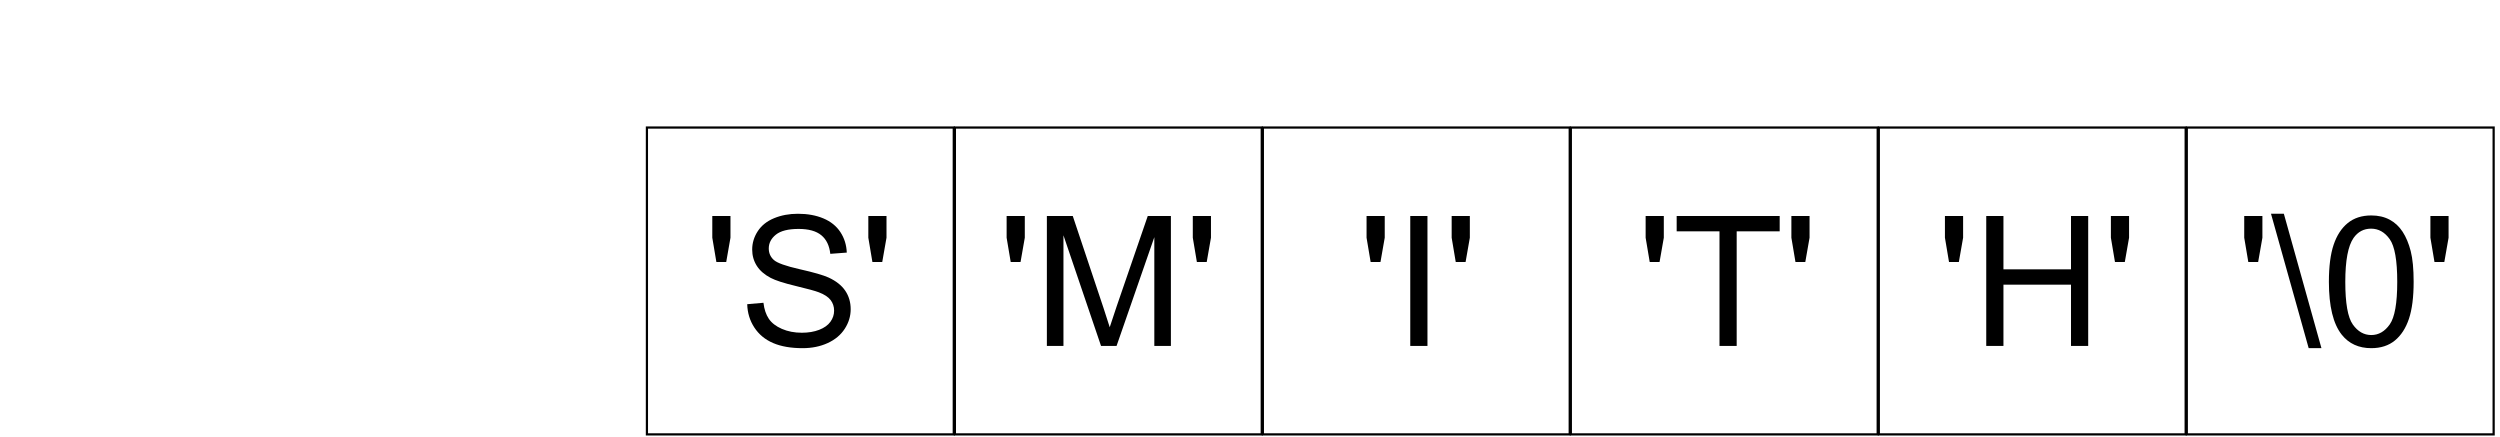 <?xml version="1.0" encoding="UTF-8"?>
<!DOCTYPE svg PUBLIC "-//W3C//DTD SVG 1.1//EN" "http://www.w3.org/Graphics/SVG/1.1/DTD/svg11.dtd">
<svg version="1.1" xmlns="http://www.w3.org/2000/svg" xmlns:xlink="http://www.w3.org/1999/xlink" x="0" y="0" width="1132" height="198" viewBox="0, 0, 1132, 198">
  <g id="layer1">
    <g id="g3207">
      <g id="g3199">
        <path d="M292.924,57.749 L431.867,57.749 L431.867,196.692 L292.924,196.692 L292.924,57.749 z" fill-opacity="0" stroke="#000000" stroke-width="1" id="rect2417"/>
        <path d="M432.376,57.749 L571.318,57.749 L571.318,196.692 L432.376,196.692 L432.376,57.749 z" fill-opacity="0" stroke="#000000" stroke-width="1" id="rect2419"/>
        <path d="M571.827,57.749 L710.769,57.749 L710.769,196.692 L571.827,196.692 L571.827,57.749 z" fill-opacity="0" stroke="#000000" stroke-width="1" id="rect2421"/>
        <path d="M711.278,57.749 L850.221,57.749 L850.221,196.692 L711.278,196.692 L711.278,57.749 z" fill-opacity="0" stroke="#000000" stroke-width="1" id="rect2423"/>
        <path d="M850.73,57.749 L989.672,57.749 L989.672,196.692 L850.73,196.692 L850.73,57.749 z" fill-opacity="0" stroke="#000000" stroke-width="1" id="rect2425"/>
        <path d="M990.181,57.749 L1129.123,57.749 L1129.123,196.692 L990.181,196.692 L990.181,57.749 z" fill-opacity="0" stroke="#000000" stroke-width="1" id="rect2427"/>
      </g>
    </g>
    <g id="g9265">
      <path d="M324.374,118.63 L322.527,107.631 L322.527,97.796 L330.756,97.796 L330.756,107.631 L328.83,118.63 L324.374,118.63 z M338.343,137.738 L345.689,137.096 C346.037,140.039 346.847,142.455 348.118,144.341 C349.389,146.228 351.363,147.753 354.039,148.918 C356.715,150.082 359.726,150.664 363.071,150.664 C366.041,150.664 368.664,150.222 370.939,149.339 C373.213,148.456 374.906,147.245 376.017,145.706 C377.127,144.167 377.683,142.488 377.683,140.668 C377.683,138.822 377.147,137.209 376.077,135.831 C375.006,134.453 373.24,133.296 370.778,132.359 C369.199,131.743 365.707,130.787 360.301,129.489 C354.895,128.191 351.108,126.966 348.941,125.816 C346.131,124.344 344.037,122.517 342.659,120.336 C341.28,118.155 340.591,115.713 340.591,113.01 C340.591,110.04 341.434,107.263 343.12,104.681 C344.806,102.098 347.268,100.138 350.506,98.8 C353.744,97.462 357.344,96.793 361.305,96.793 C365.667,96.793 369.514,97.495 372.845,98.9 C376.177,100.305 378.74,102.373 380.533,105.102 C382.326,107.832 383.289,110.923 383.423,114.375 L375.957,114.937 C375.555,111.217 374.197,108.407 371.882,106.507 C369.567,104.607 366.148,103.657 361.626,103.657 C356.916,103.657 353.484,104.52 351.329,106.246 C349.175,107.973 348.098,110.053 348.098,112.488 C348.098,114.603 348.861,116.342 350.386,117.707 C351.885,119.072 355.798,120.47 362.128,121.902 C368.457,123.334 372.799,124.585 375.154,125.655 C378.579,127.234 381.108,129.234 382.741,131.656 C384.373,134.078 385.189,136.868 385.189,140.026 C385.189,143.157 384.293,146.108 382.5,148.877 C380.707,151.647 378.131,153.801 374.772,155.34 C371.414,156.879 367.634,157.648 363.432,157.648 C358.107,157.648 353.644,156.872 350.045,155.32 C346.445,153.768 343.622,151.433 341.575,148.315 C339.527,145.198 338.45,141.672 338.343,137.738 L338.343,137.738 z M395.024,118.63 L393.177,107.631 L393.177,97.796 L401.407,97.796 L401.407,107.631 L399.48,118.63 L395.024,118.63 z" fill="#000000" id="text9233"/>
      <path d="M457.646,118.63 L455.8,107.631 L455.8,97.796 L464.029,97.796 L464.029,107.631 L462.102,118.63 L457.646,118.63 z M474.024,156.645 L474.024,97.796 L485.746,97.796 L499.675,139.464 C500.96,143.344 501.896,146.248 502.485,148.175 C503.154,146.034 504.198,142.89 505.616,138.741 L519.706,97.796 L530.183,97.796 L530.183,156.645 L522.677,156.645 L522.677,107.39 L505.576,156.645 L498.551,156.645 L481.531,106.547 L481.531,156.645 L474.024,156.645 z M541.945,118.63 L540.098,107.631 L540.098,97.796 L548.327,97.796 L548.327,107.631 L546.401,118.63 L541.945,118.63 z" fill="#000000" id="text9237"/>
      <path d="M620.624,118.63 L618.777,107.631 L618.777,97.796 L627.007,97.796 L627.007,107.631 L625.08,118.63 L620.624,118.63 z M638.567,156.645 L638.567,97.796 L646.355,97.796 L646.355,156.645 L638.567,156.645 z M659.16,118.63 L657.314,107.631 L657.314,97.796 L665.543,97.796 L665.543,107.631 L663.616,118.63 L659.16,118.63 z" fill="#000000" id="text9241"/>
      <path d="M746.992,118.63 L745.145,107.631 L745.145,97.796 L753.374,97.796 L753.374,107.631 L751.448,118.63 L746.992,118.63 z M778.584,156.645 L778.584,104.741 L759.195,104.741 L759.195,97.796 L805.84,97.796 L805.84,104.741 L786.371,104.741 L786.371,156.645 L778.584,156.645 z M812.986,118.63 L811.139,107.631 L811.139,97.796 L819.368,97.796 L819.368,107.631 L817.441,118.63 L812.986,118.63 z" fill="#000000" id="text9245"/>
      <path d="M882.512,118.63 L880.666,107.631 L880.666,97.796 L888.895,97.796 L888.895,107.631 L886.968,118.63 L882.512,118.63 z M899.372,156.645 L899.372,97.796 L907.16,97.796 L907.16,121.962 L937.748,121.962 L937.748,97.796 L945.535,97.796 L945.535,156.645 L937.748,156.645 L937.748,128.907 L907.16,128.907 L907.16,156.645 L899.372,156.645 z M957.658,118.63 L955.812,107.631 L955.812,97.796 L964.041,97.796 L964.041,107.631 L962.114,118.63 L957.658,118.63 z" fill="#000000" id="text9249"/>
      <path d="M1018.033,118.63 L1016.186,107.631 L1016.186,97.796 L1024.415,97.796 L1024.415,107.631 L1022.488,118.63 L1018.033,118.63 z M1045.37,157.648 L1028.309,96.793 L1034.13,96.793 L1051.15,157.648 L1045.37,157.648 z M1054.522,127.622 C1054.522,120.664 1055.238,115.064 1056.67,110.823 C1058.101,106.581 1060.229,103.309 1063.052,101.008 C1065.875,98.706 1069.428,97.556 1073.71,97.556 C1076.868,97.556 1079.638,98.191 1082.019,99.462 C1084.401,100.734 1086.368,102.567 1087.92,104.962 C1089.472,107.357 1090.69,110.274 1091.573,113.713 C1092.456,117.152 1092.898,121.788 1092.898,127.622 C1092.898,134.527 1092.189,140.1 1090.77,144.341 C1089.352,148.583 1087.231,151.861 1084.408,154.176 C1081.584,156.491 1078.018,157.648 1073.71,157.648 C1068.036,157.648 1063.581,155.615 1060.343,151.547 C1056.462,146.649 1054.522,138.675 1054.522,127.622 L1054.522,127.622 z M1061.948,127.622 C1061.948,137.283 1063.079,143.712 1065.34,146.91 C1067.602,150.108 1070.391,151.707 1073.71,151.707 C1077.028,151.707 1079.818,150.102 1082.08,146.89 C1084.341,143.679 1085.472,137.256 1085.472,127.622 C1085.472,117.934 1084.341,111.498 1082.08,108.314 C1079.818,105.129 1077.002,103.537 1073.63,103.537 C1070.311,103.537 1067.662,104.942 1065.682,107.752 C1063.193,111.338 1061.948,117.961 1061.948,127.622 L1061.948,127.622 z M1102.331,118.63 L1100.485,107.631 L1100.485,97.796 L1108.714,97.796 L1108.714,107.631 L1106.787,118.63 L1102.331,118.63 z" fill="#000000" id="text9253"/>
    </g>
  </g>
</svg>
